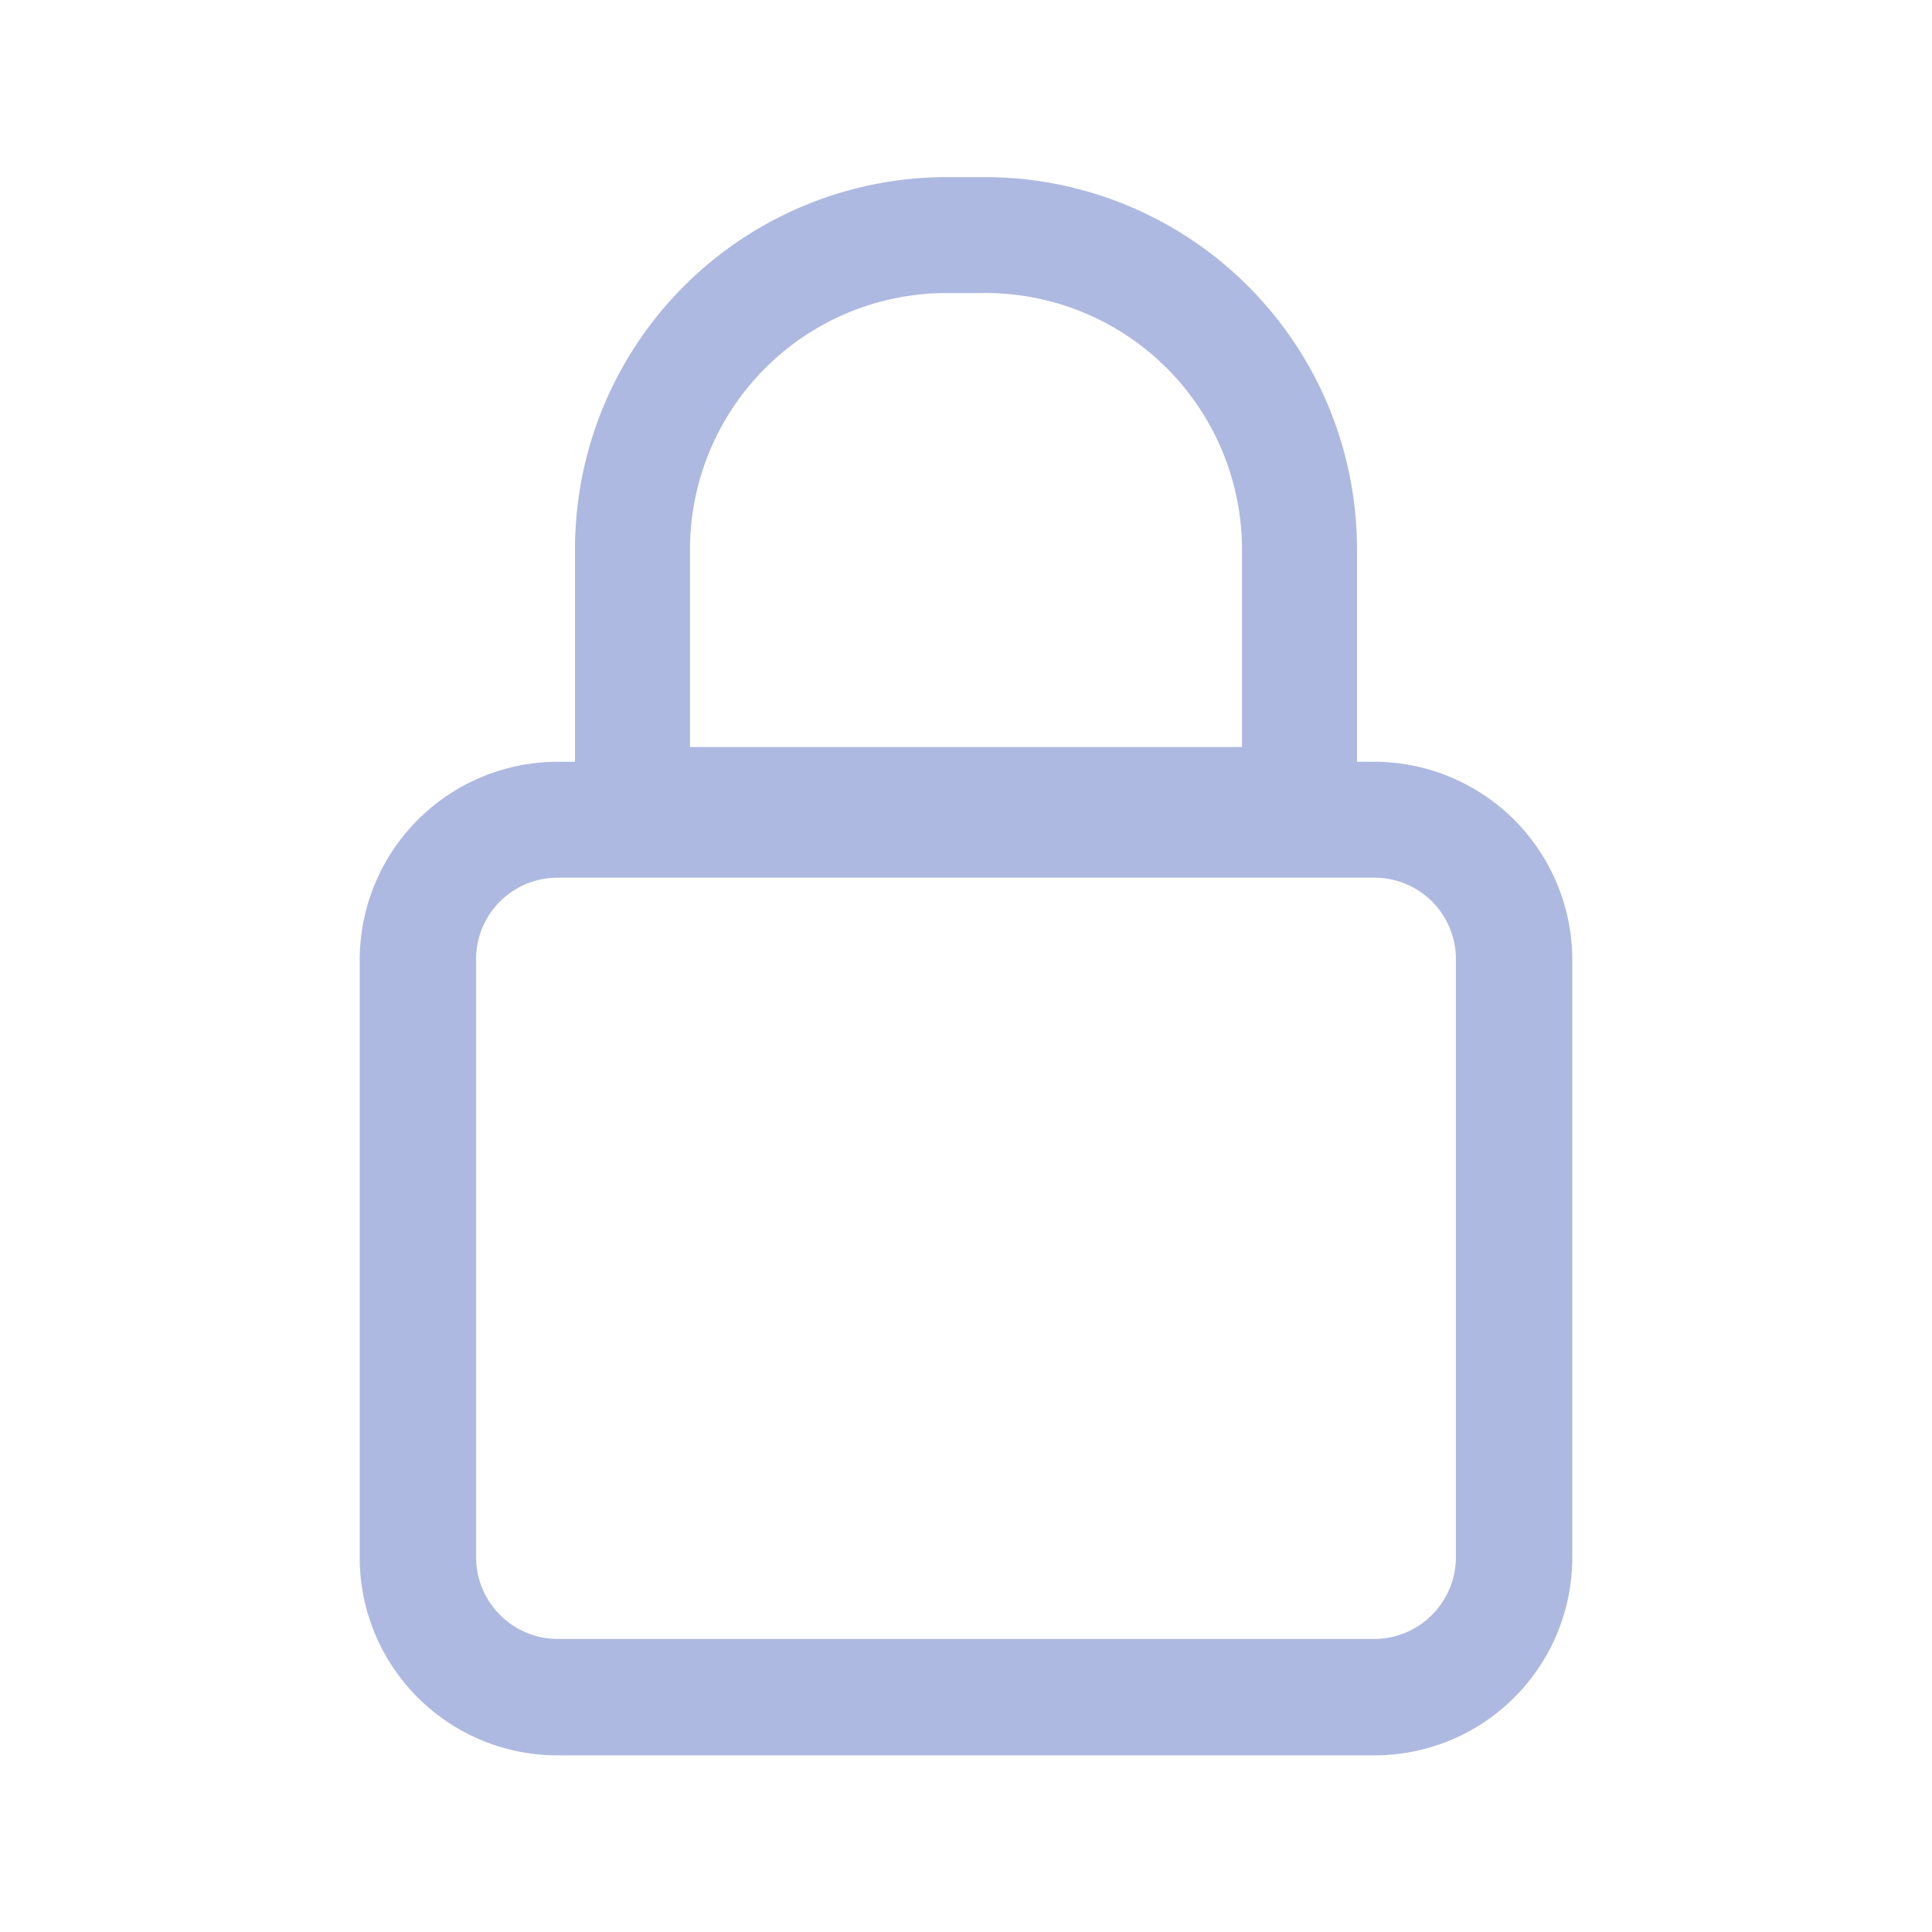<svg xmlns="http://www.w3.org/2000/svg" viewBox="0 0 42 42"><defs><style>.cls-1{fill:none;}.cls-2{fill:#aeb9e1;}</style></defs><title>contraseña </title><g id="Capa_2" data-name="Capa 2"><g id="Capa_1-2" data-name="Capa 1"><rect class="cls-1" width="42" height="42"/><path class="cls-2" d="M29.88,16.56H29.5V11.93a8.09,8.09,0,0,0-8.09-8.08h-.82a8.09,8.09,0,0,0-8.09,8.08v4.63h-.38a4.31,4.31,0,0,0-4.3,4.3v13a4.3,4.3,0,0,0,4.3,4.3H29.88a4.3,4.3,0,0,0,4.3-4.3v-13A4.31,4.31,0,0,0,29.88,16.56ZM15,11.93a5.58,5.58,0,0,1,5.57-5.56h.82A5.58,5.58,0,0,1,27,11.93v4.31H15ZM31.65,33.85a1.78,1.78,0,0,1-1.77,1.78H12.12a1.78,1.78,0,0,1-1.77-1.78v-13a1.77,1.77,0,0,1,1.77-1.77H29.88a1.77,1.77,0,0,1,1.77,1.77Z"/></g></g></svg>